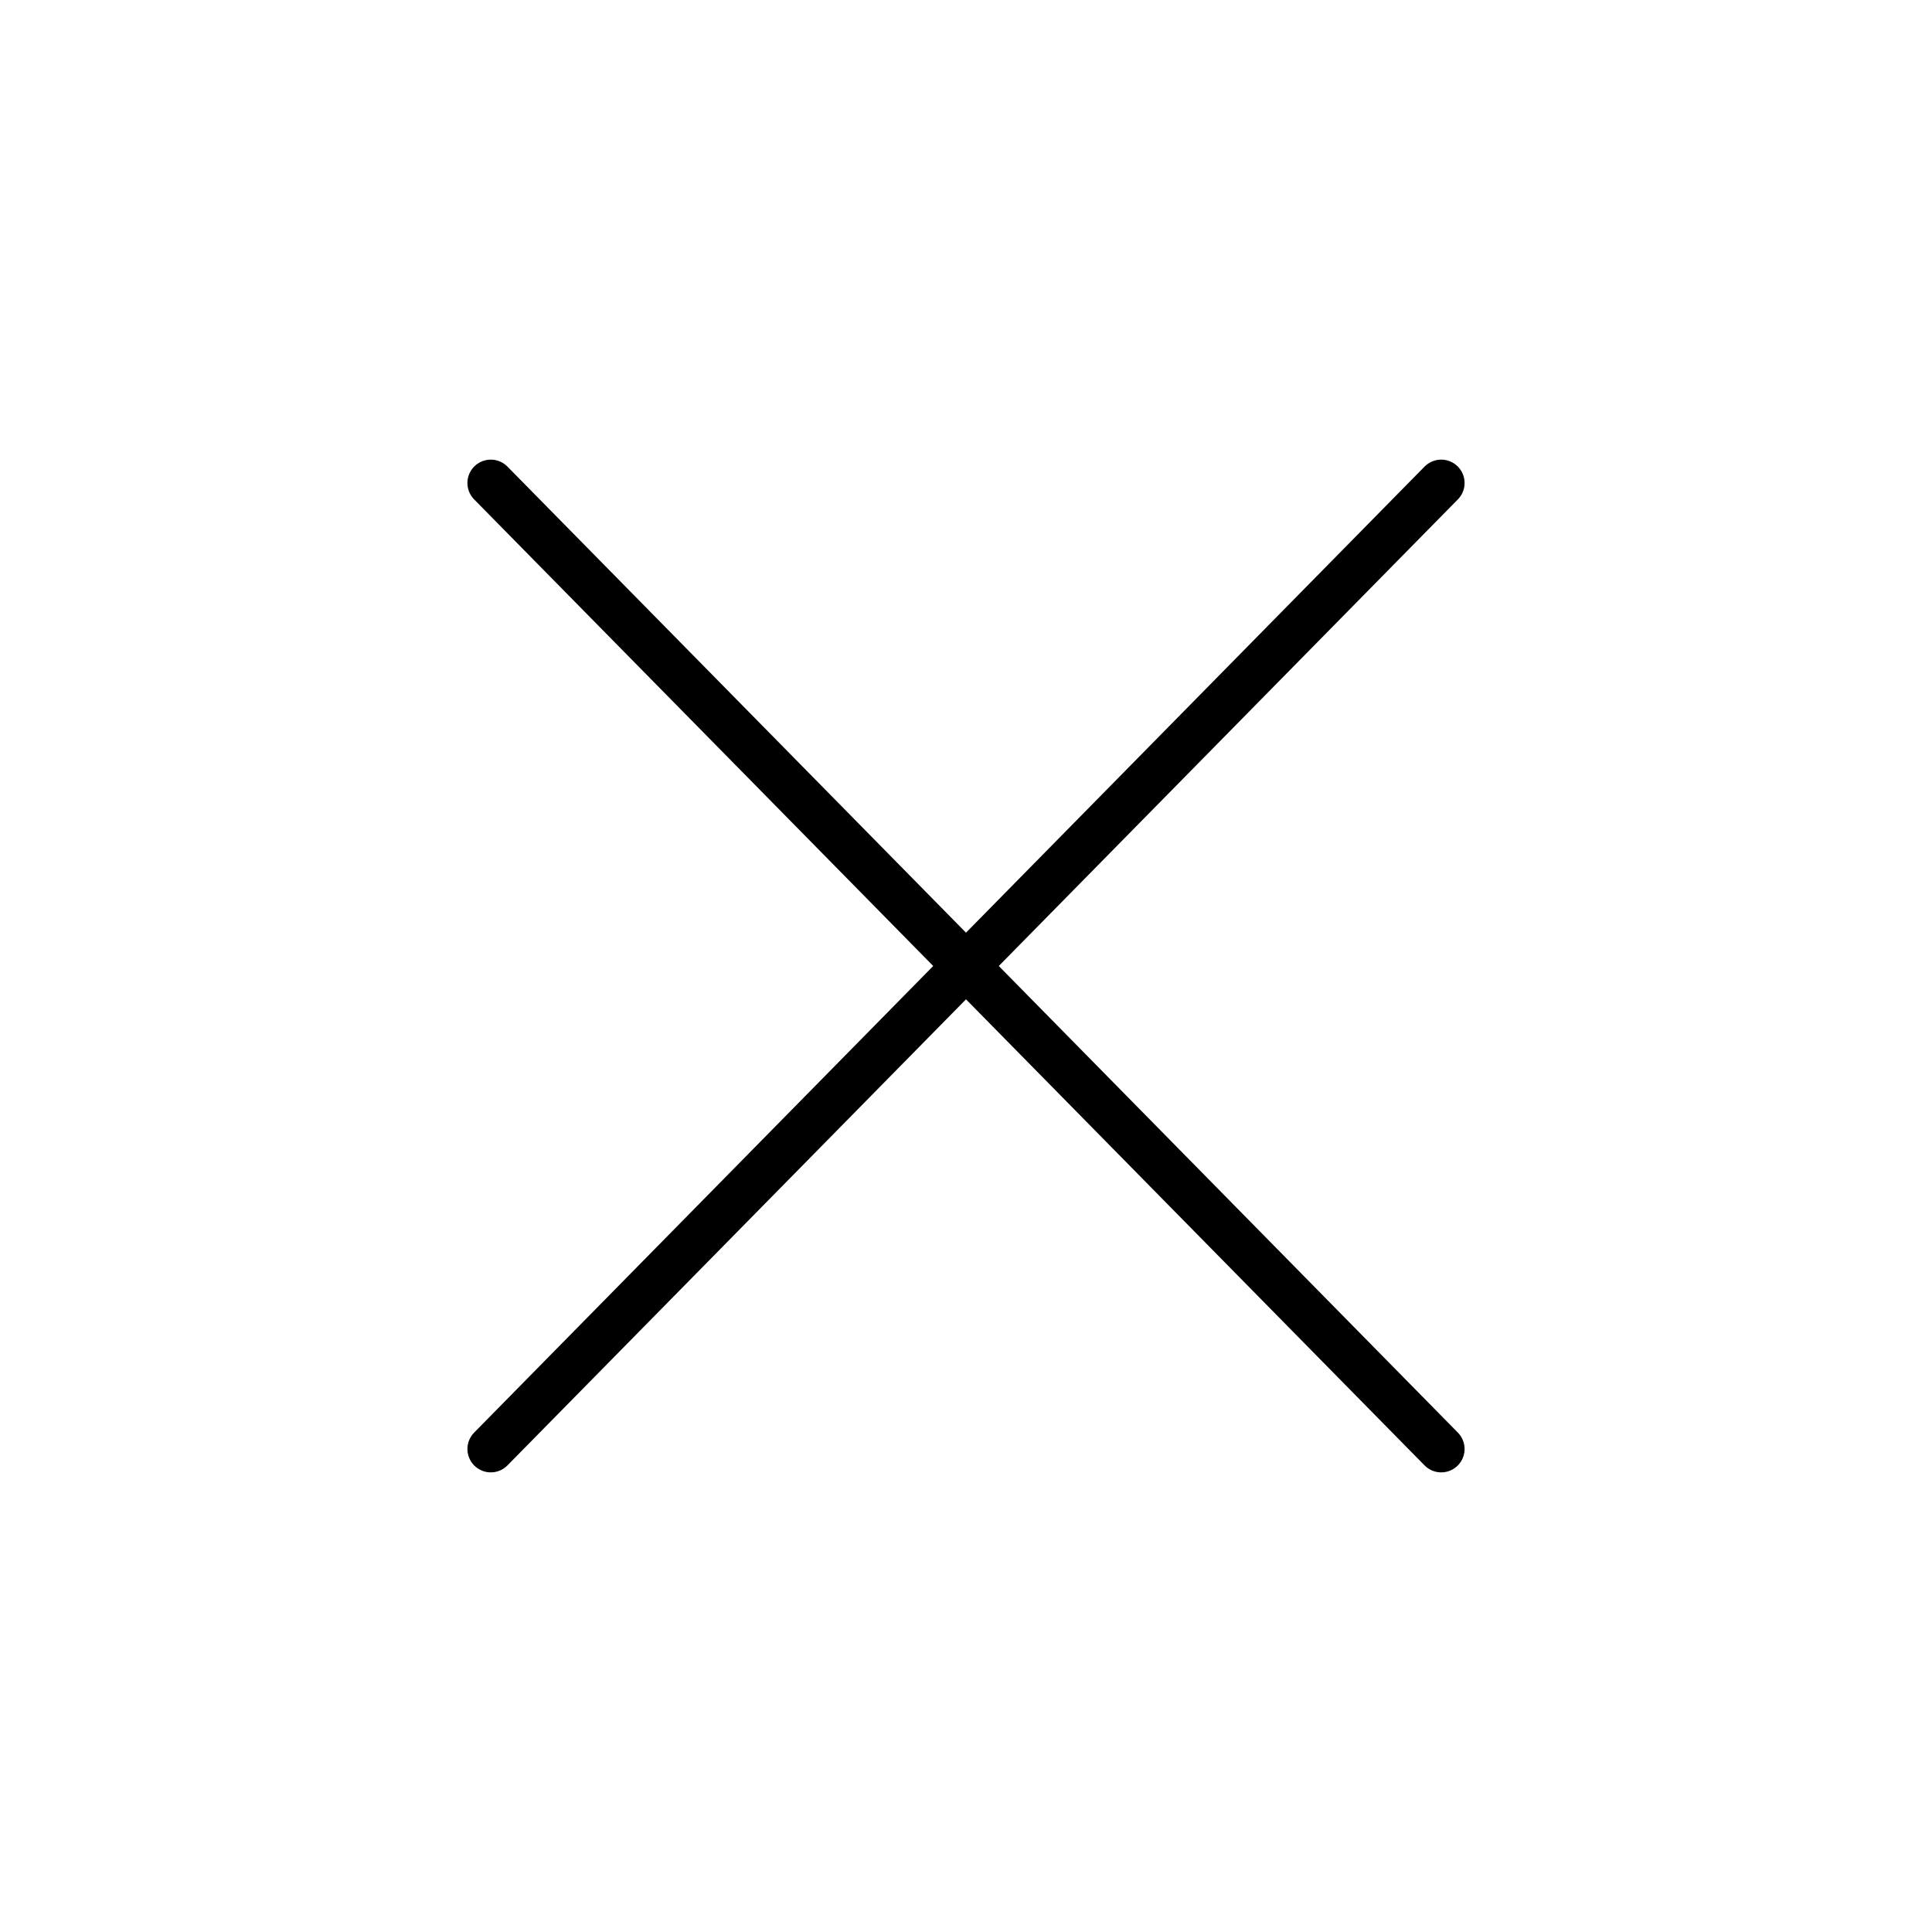 <svg width="53" height="53" viewBox="0 0 61 62" fill="none" xmlns="http://www.w3.org/2000/svg">
<path d="M15.25 46.5L45.75 15.5M15.25 15.5L45.75 46.5" stroke="black" stroke-width="1.5" stroke-linecap="round" stroke-linejoin="round"/>
</svg>
